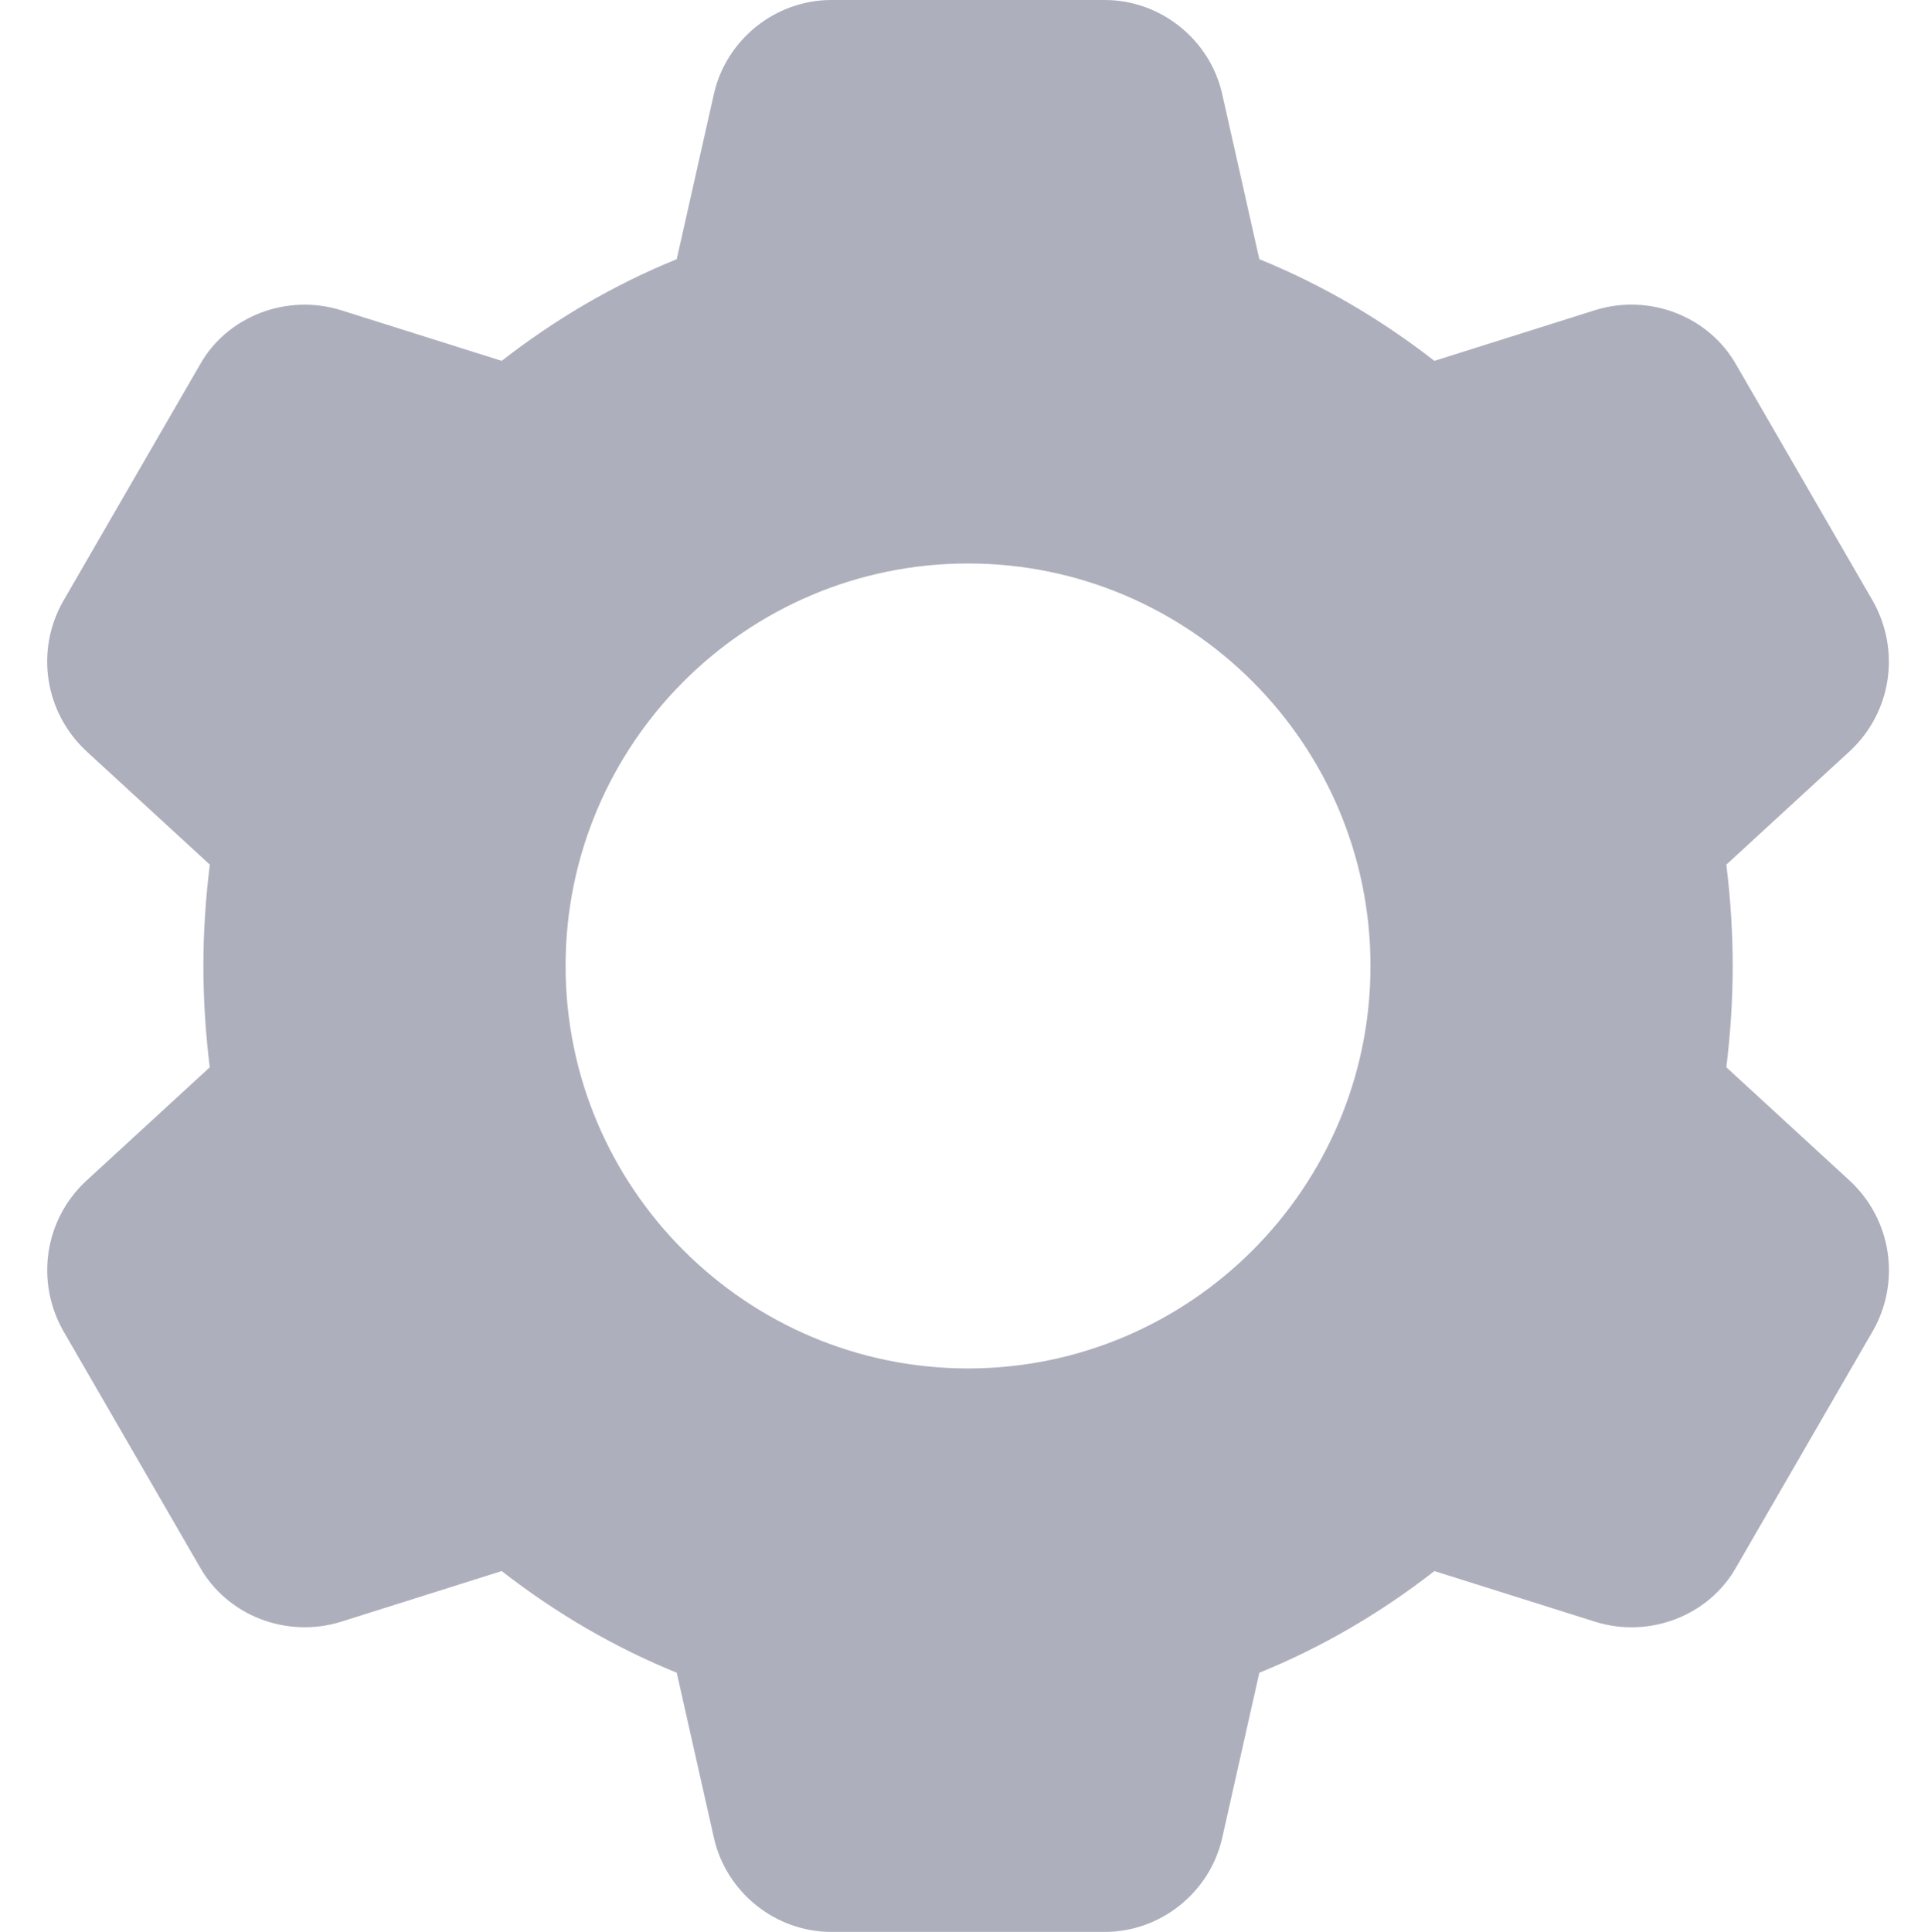 <svg viewBox="-12 0 511 512" fill="#adafbc" xmlns="http://www.w3.org/2000/svg"><path d="m478.449 313.09c-.023-.023-.066-.043-.086-.086l-32.812-30.145c1.109-9.09 1.688-18.09 1.688-26.859s-.578-17.77-1.688-26.859l32.898-30.23c10.855-10.219 13.332-26.43 5.973-39.57l-36.203-62.594c-7.254-12.906-23.02-19.051-37.461-14.547l-42.582 13.438c-14.441-11.242-30.016-20.289-46.402-26.945l-9.832-43.711c-3.223-14.465-16.301-24.98-31.105-24.98h-72.531c-14.809 0-27.883 10.516-31.105 24.961l-9.836 43.73c-16.383 6.656-31.957 15.703-46.398 26.945l-42.625-13.438c-14.355-4.461-30.164 1.621-37.332 14.418l-36.352 62.848c-7.297 13.016-4.824 29.227 6.145 39.531l32.809 30.145c-1.129 9.09-1.707 18.09-1.707 26.859s.578 17.77 1.688 26.859l-32.898 30.23c-10.859 10.219-13.332 26.43-5.973 39.551l36.203 62.59c7.254 12.93 22.996 19.051 37.461 14.57l42.582-13.438c14.441 11.242 30.016 20.289 46.398 26.945l9.836 43.688c3.223 14.488 16.297 25.004 31.105 25.004h72.531c14.805 0 27.883-10.516 31.105-24.961l9.832-43.73c16.387-6.656 31.961-15.684 46.402-26.945l42.625 13.438c14.398 4.504 30.164-1.641 37.352-14.441l36.355-62.848c7.273-12.992 4.797-29.203-6.059-39.422zm-233.879 49.578c-58.816 0-106.668-47.852-106.668-106.668s47.852-106.668 106.668-106.668c58.816 0 106.668 47.852 106.668 106.668s-47.852 106.668-106.668 106.668zm0 0"/></svg>
